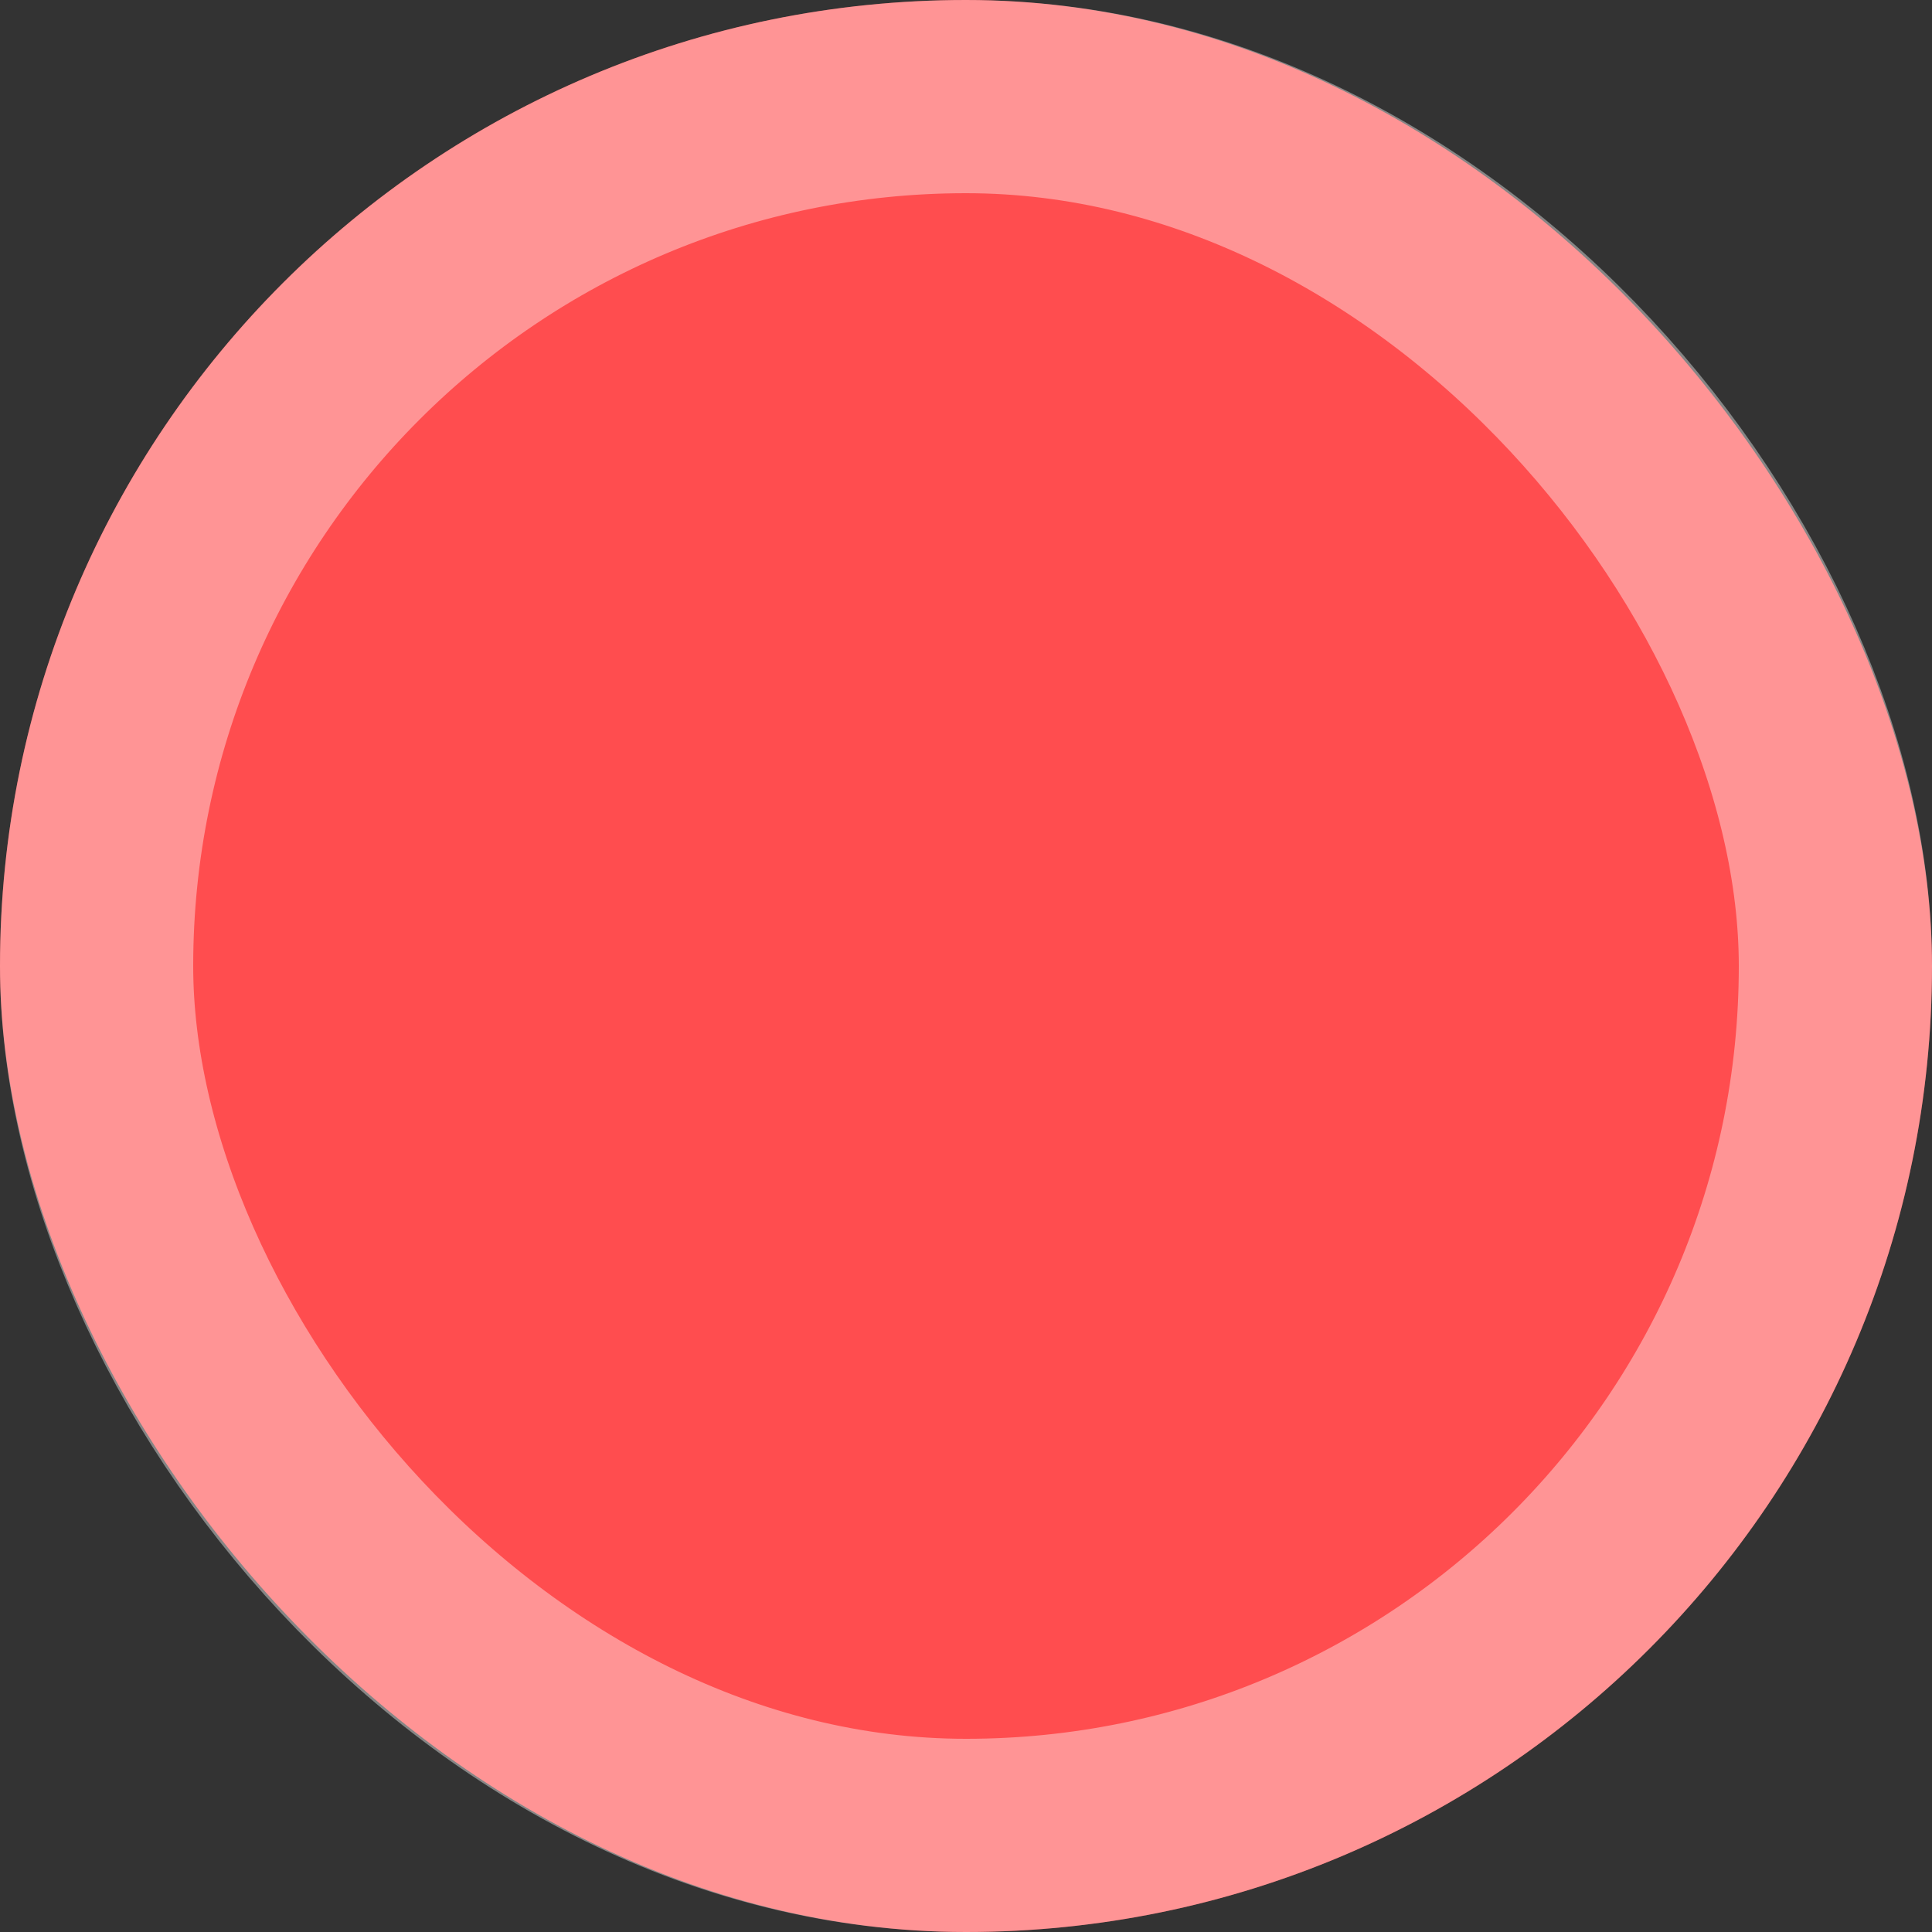 <svg width="10" height="10" viewBox="0 0 10 10" fill="none" xmlns="http://www.w3.org/2000/svg">
<rect x="0" y="0" width="10" height="10" fill="#333333" stroke="none"/>
<rect width="10" height="10" rx="5" fill="#FF4D4F"/>
<rect x="0.5" y="0.5" width="9" height="9" rx="4.5" stroke="white" stroke-opacity="0.4"/>
</svg>
